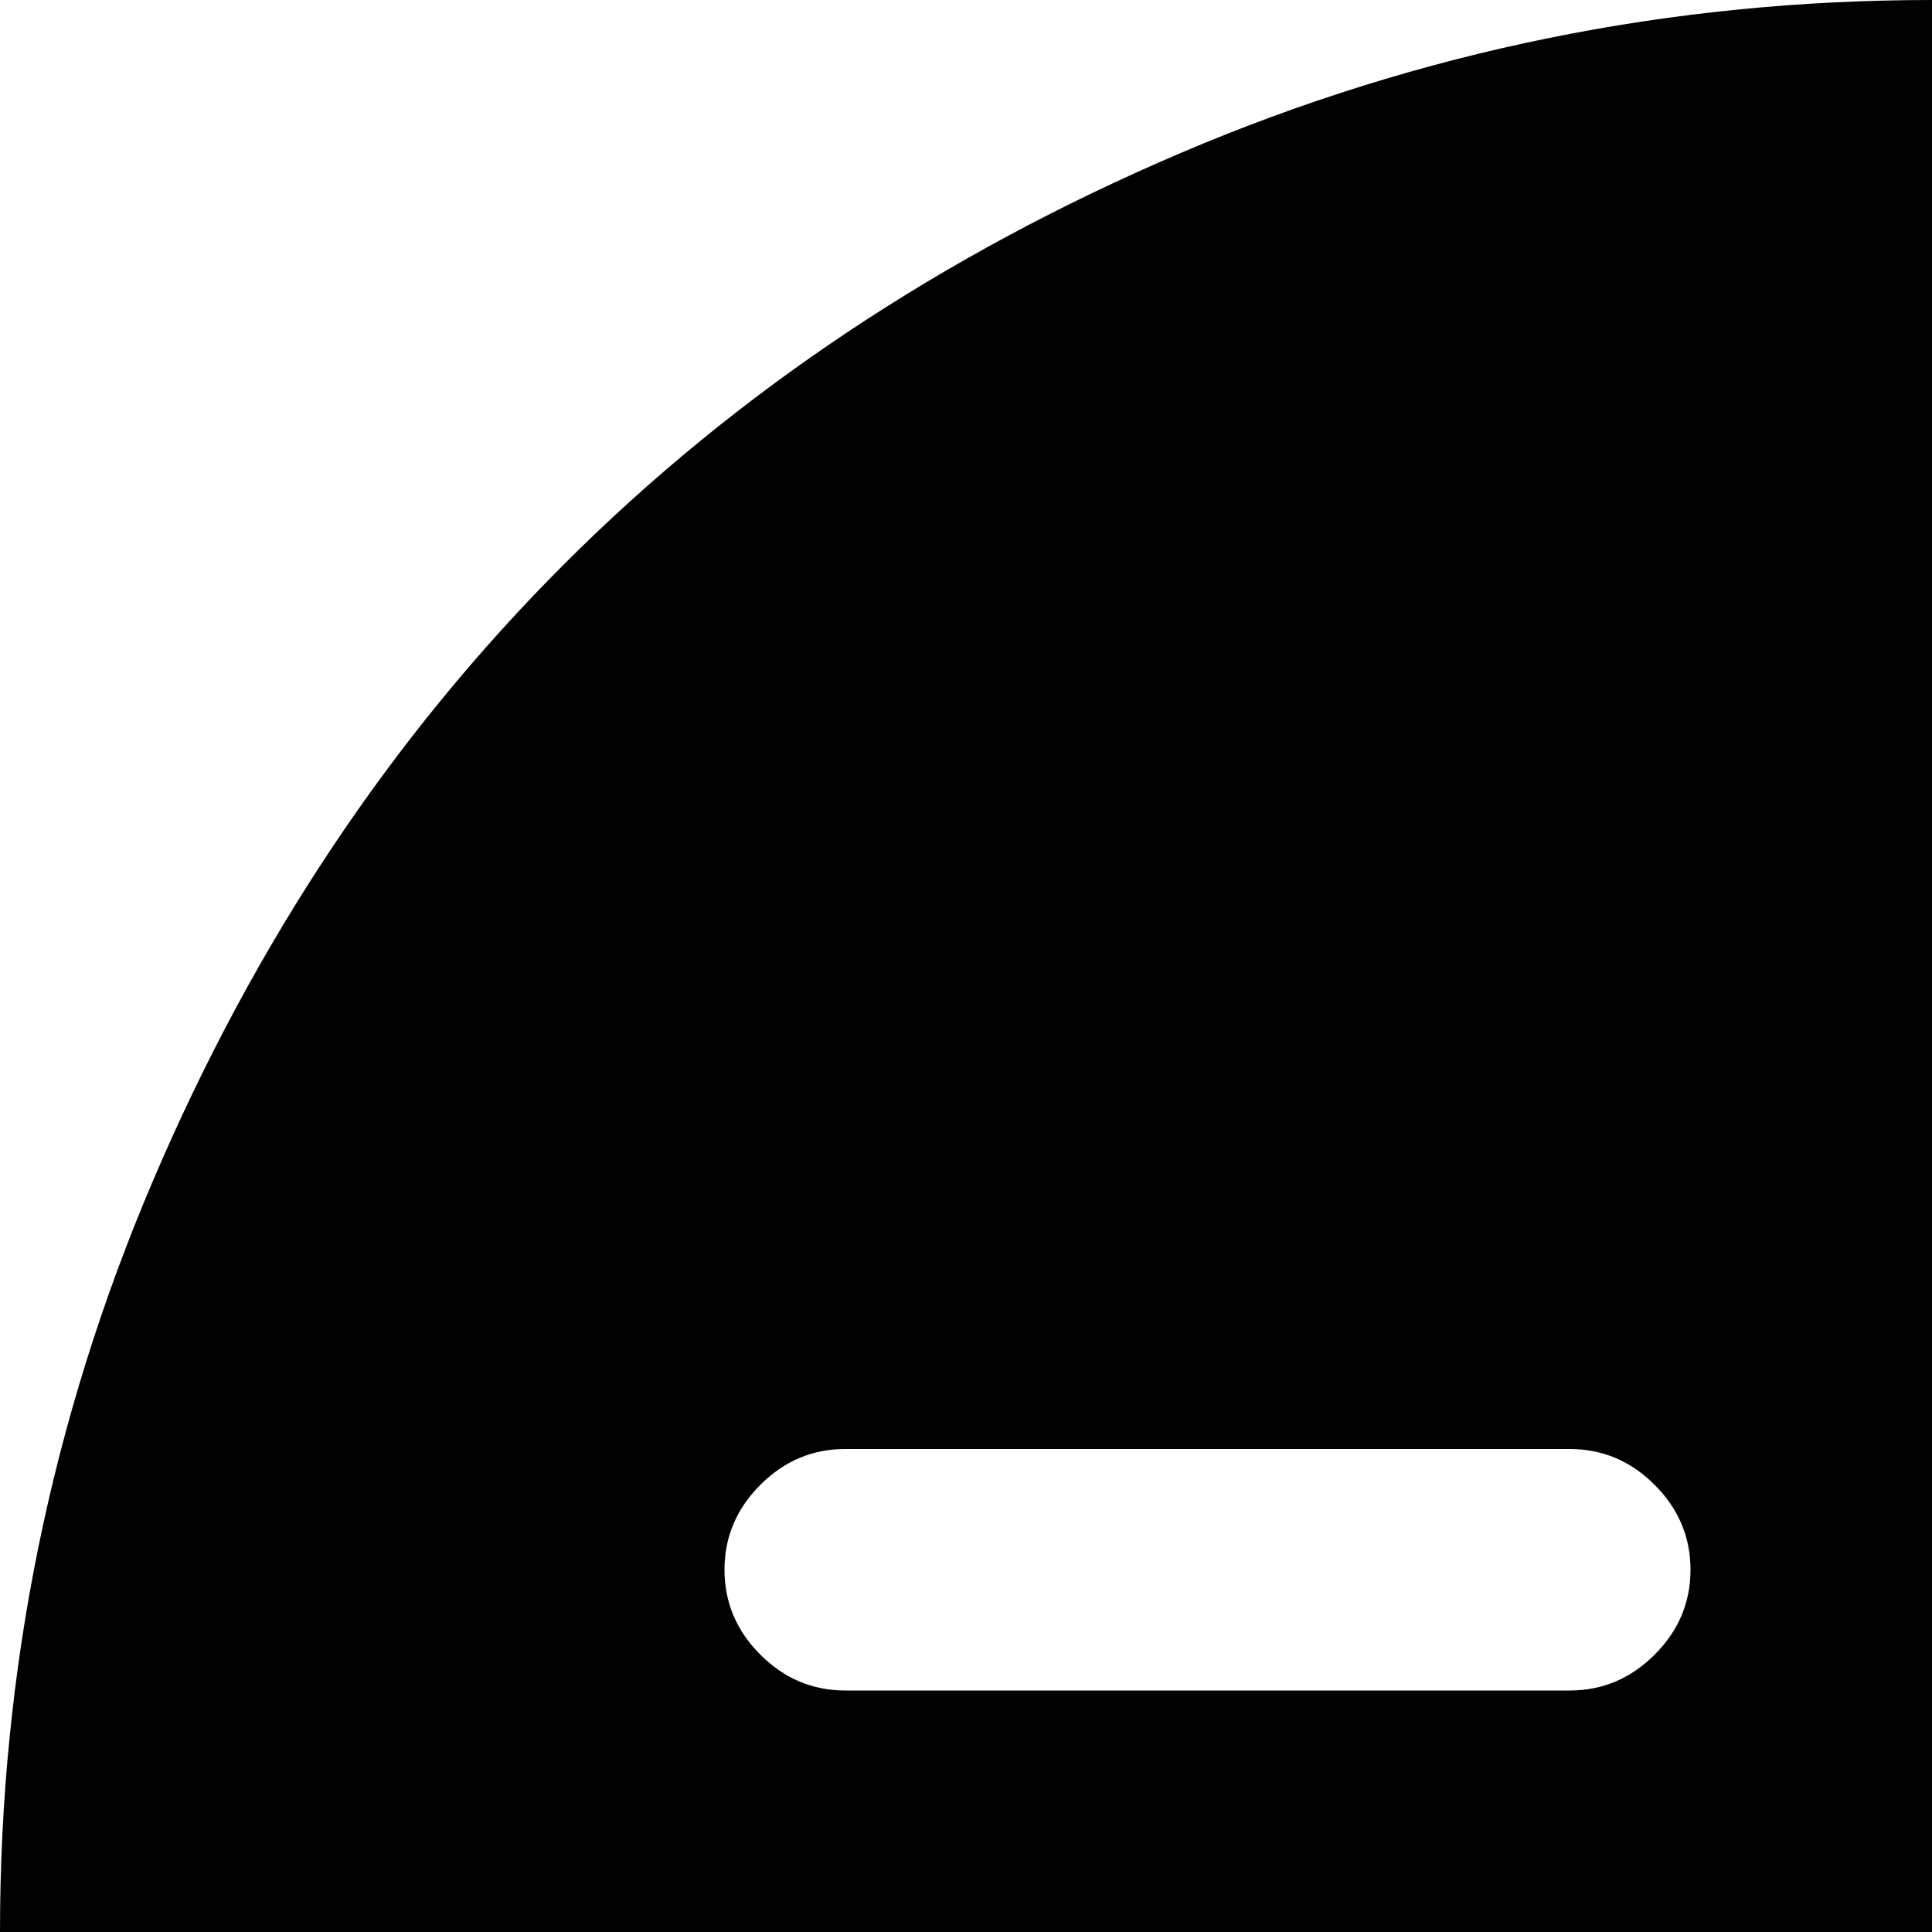 <svg xmlns="http://www.w3.org/2000/svg" version="1.1" viewBox="0 0 512 512" fill="currentColor"><path fill="currentColor" d="M512 1024q-104 0-199-40.5t-163.5-109T40.5 711T0 512t40.5-199t109-163.5T313 40.5T512 0t199 40.5t163.5 109t109 163.5t40.5 199t-40.5 199t-109 163.5t-163.5 109t-199 40.5m-96-640H224q-13 0-22.5 9.5T192 416t9.5 22.5T224 448h192q13 0 22.5-9.5T448 416t-9.5-22.5T416 384m320-128q-40 0-68 37.5T640 384t28 90.5t68 37.5t68-37.5t28-90.5t-28-90.5t-68-37.5m64 384q-13 0-22.5 9.5T768 672q-14 20-28.5 35.5t-27 25.5t-31.5 17t-32.5 10.5t-40 5t-43.5 2t-53 .5t-53-.5t-43.5-2t-40-5T343 750t-31.5-17t-27-25.5T256 672q0-13-9.5-22.5T224 640t-22.5 9.5T192 672q24 73 110 116.5T512 832t210-43.5T832 672q0-13-9.5-22.5T800 640"/></svg>